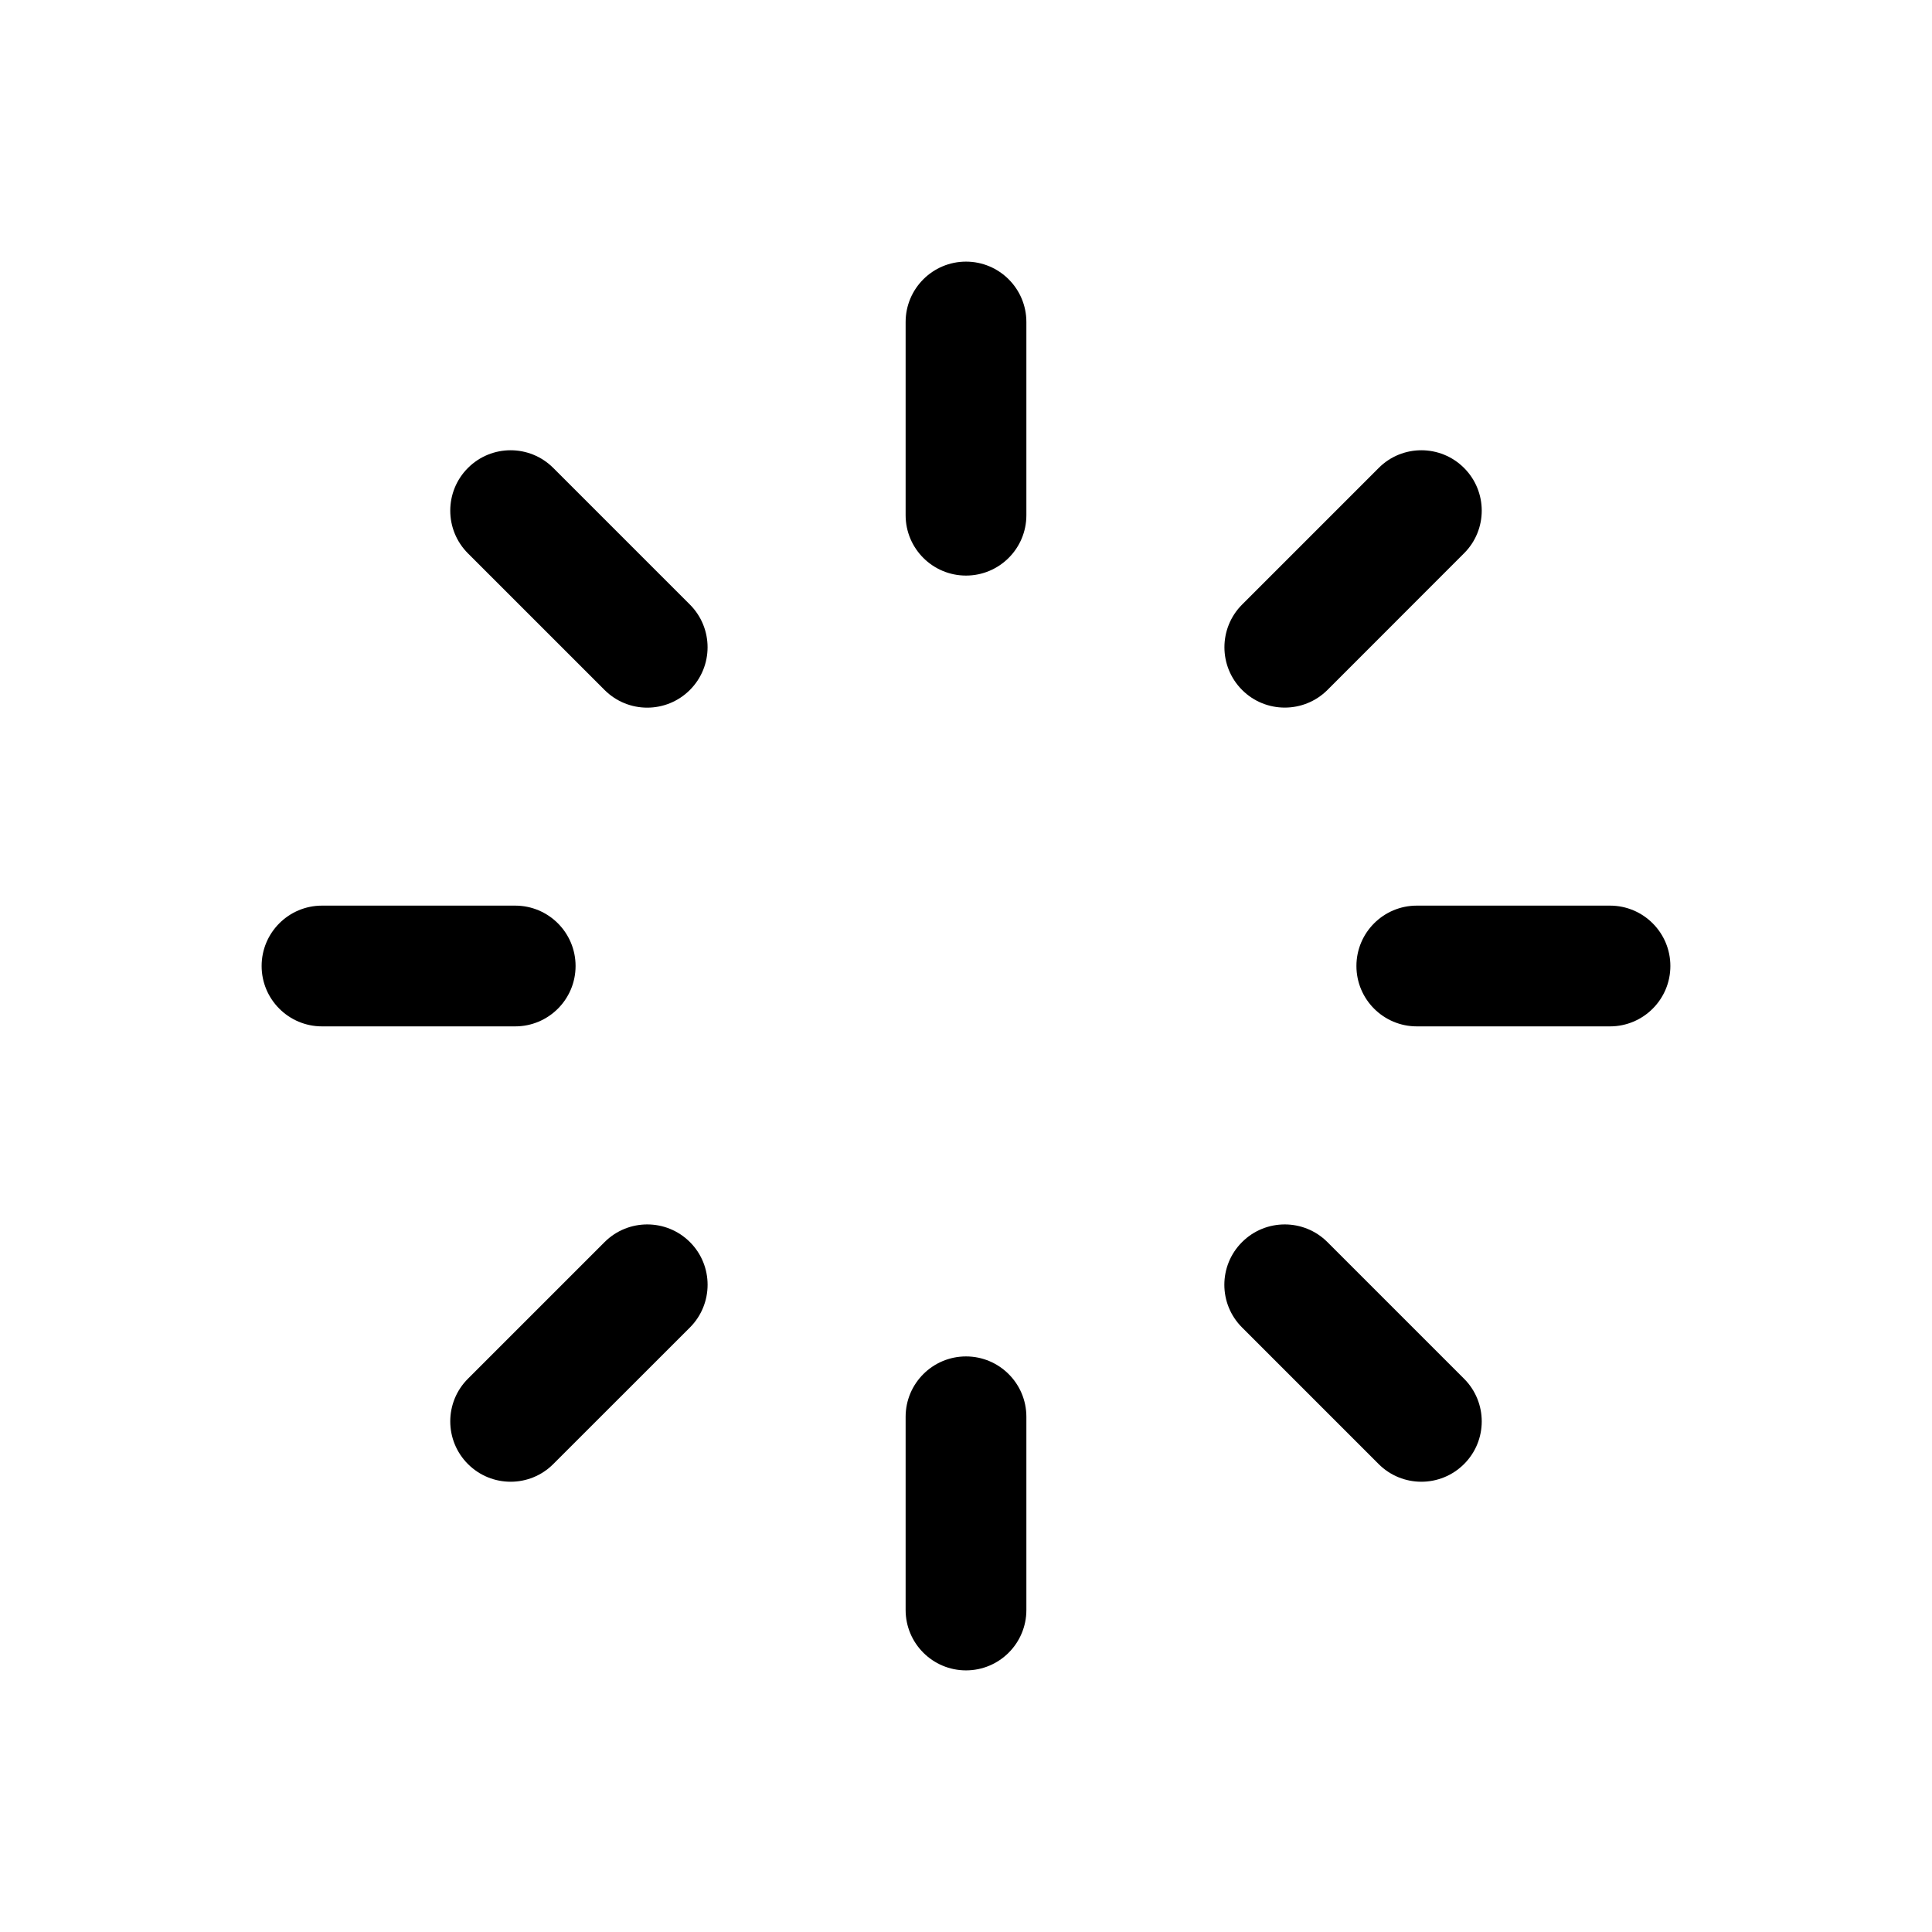 <svg width="24" height="24" viewBox="0 0 24 24" xmlns="http://www.w3.org/2000/svg">
    <path fill-rule="evenodd" clip-rule="evenodd" d="M12 3.25C12.414 3.25 12.75 3.586 12.75 4V6.4C12.75 6.814 12.414 7.15 12 7.15C11.586 7.15 11.25 6.814 11.25 6.4V4C11.25 3.586 11.586 3.25 12 3.25ZM18.187 5.813C18.48 6.106 18.48 6.581 18.187 6.873L16.49 8.571C16.197 8.863 15.722 8.863 15.43 8.571C15.137 8.278 15.137 7.803 15.43 7.51L17.127 5.813C17.419 5.52 17.894 5.52 18.187 5.813ZM5.813 5.813C6.106 5.52 6.58 5.52 6.873 5.813L8.57 7.51C8.863 7.803 8.863 8.278 8.57 8.571C8.277 8.864 7.803 8.864 7.51 8.571L5.813 6.874C5.52 6.581 5.52 6.106 5.813 5.813ZM3.25 12C3.25 11.586 3.586 11.25 4 11.25H6.4C6.814 11.25 7.15 11.586 7.15 12C7.15 12.414 6.814 12.75 6.4 12.75H4C3.586 12.75 3.25 12.414 3.25 12ZM16.85 12C16.85 11.586 17.186 11.25 17.6 11.25H20C20.414 11.25 20.75 11.586 20.75 12C20.75 12.414 20.414 12.75 20 12.75H17.6C17.186 12.75 16.85 12.414 16.85 12ZM8.571 15.43C8.863 15.722 8.863 16.197 8.571 16.49L6.873 18.187C6.581 18.48 6.106 18.48 5.813 18.187C5.52 17.894 5.52 17.419 5.813 17.127L7.51 15.43C7.803 15.137 8.278 15.137 8.571 15.43ZM15.429 15.43C15.722 15.137 16.197 15.137 16.49 15.43L18.187 17.127C18.48 17.42 18.48 17.895 18.187 18.187C17.894 18.48 17.419 18.48 17.126 18.187L15.429 16.49C15.136 16.197 15.136 15.723 15.429 15.43ZM12 16.85C12.414 16.85 12.75 17.186 12.75 17.6V20C12.75 20.414 12.414 20.75 12 20.75C11.586 20.75 11.25 20.414 11.25 20V17.6C11.25 17.186 11.586 16.85 12 16.85Z"/>
</svg>
